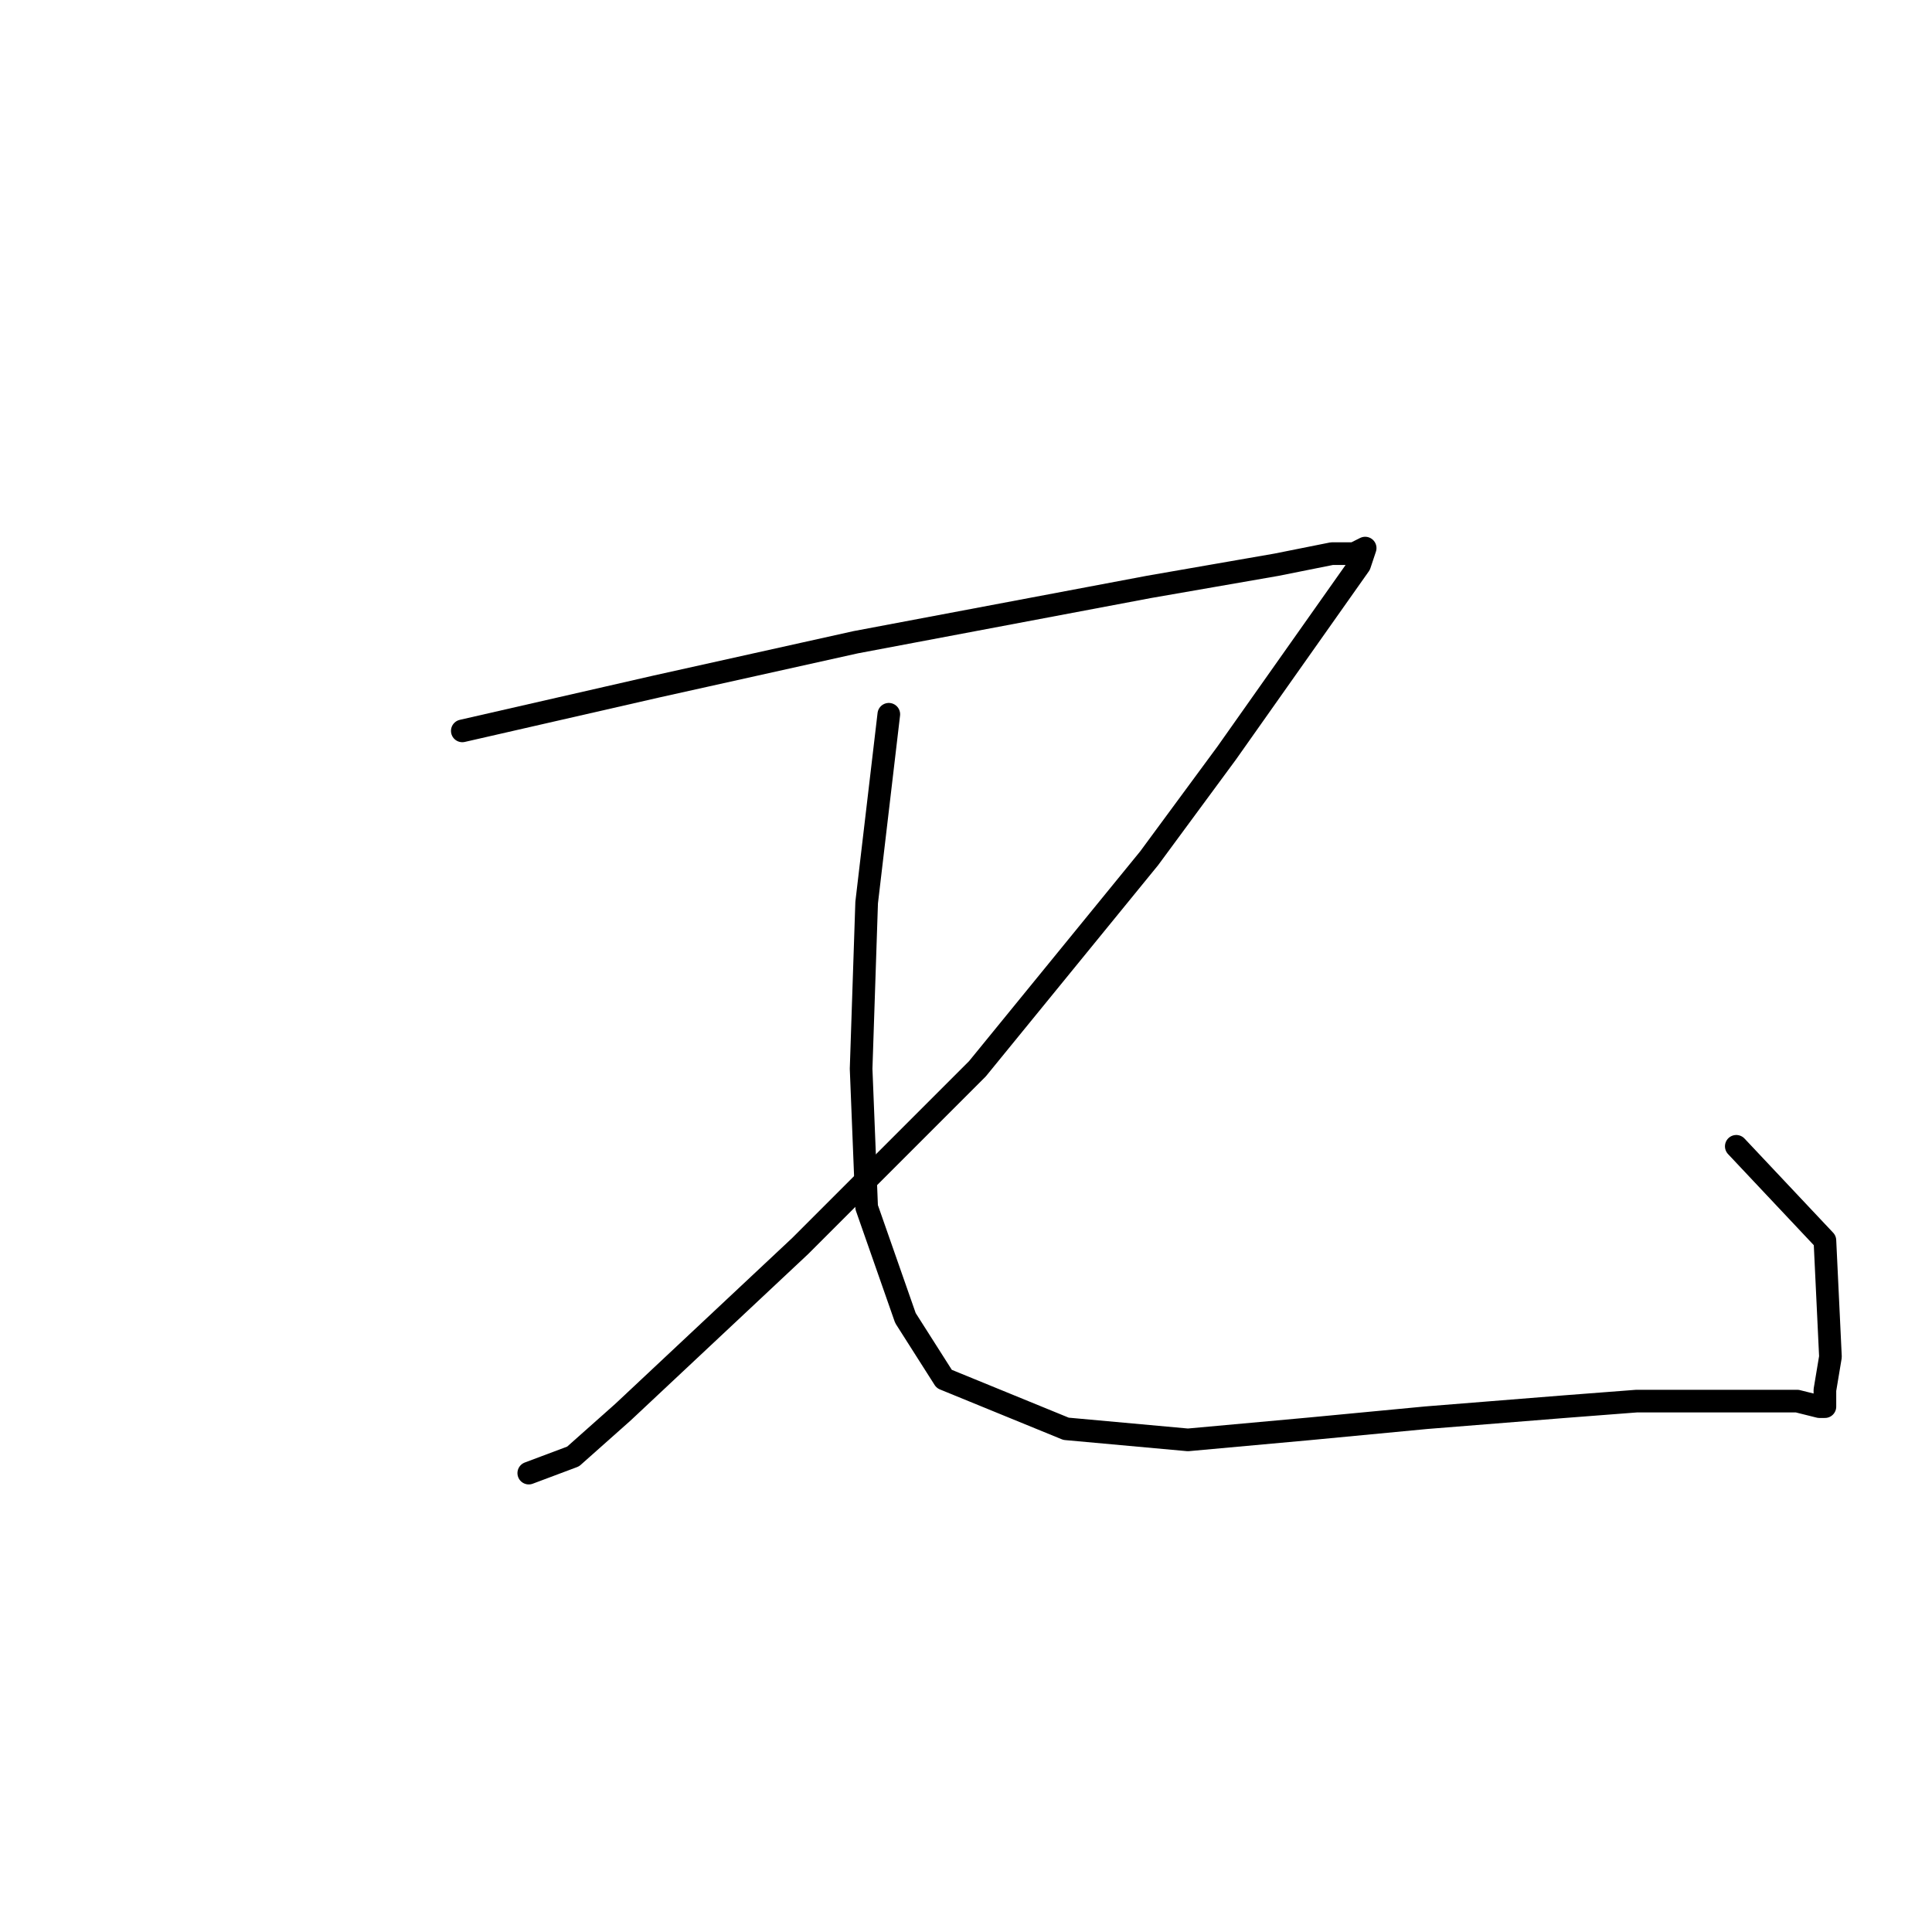 <?xml version="1.0" standalone="no"?>
    <svg width="256" height="256" xmlns="http://www.w3.org/2000/svg" version="1.1">
    <polyline stroke="black" stroke-width="3" stroke-linecap="round" fill="transparent" stroke-linejoin="round" points="61.258 96.846 86.946 90.974 113.368 85.102 152.268 77.763 169.148 74.827 176.488 73.359 179.424 73.359 180.892 72.625 180.158 74.827 162.543 99.781 152.268 113.726 129.515 141.617 106.029 165.103 82.542 187.122 75.937 192.993 70.065 195.195 70.065 195.195 " />
        <polyline stroke="black" stroke-width="3" stroke-linecap="round" fill="transparent" stroke-linejoin="round" points="117.772 94.644 114.836 119.598 114.102 141.617 114.836 159.965 119.974 174.644 125.111 182.718 141.258 189.323 157.405 190.791 173.552 189.323 188.965 187.856 207.314 186.388 216.855 185.654 223.461 185.654 228.599 185.654 236.672 185.654 238.14 185.654 241.076 186.388 241.81 186.388 241.81 184.186 242.544 179.782 241.81 164.369 230.066 151.892 230.066 151.892 " />
        </svg>